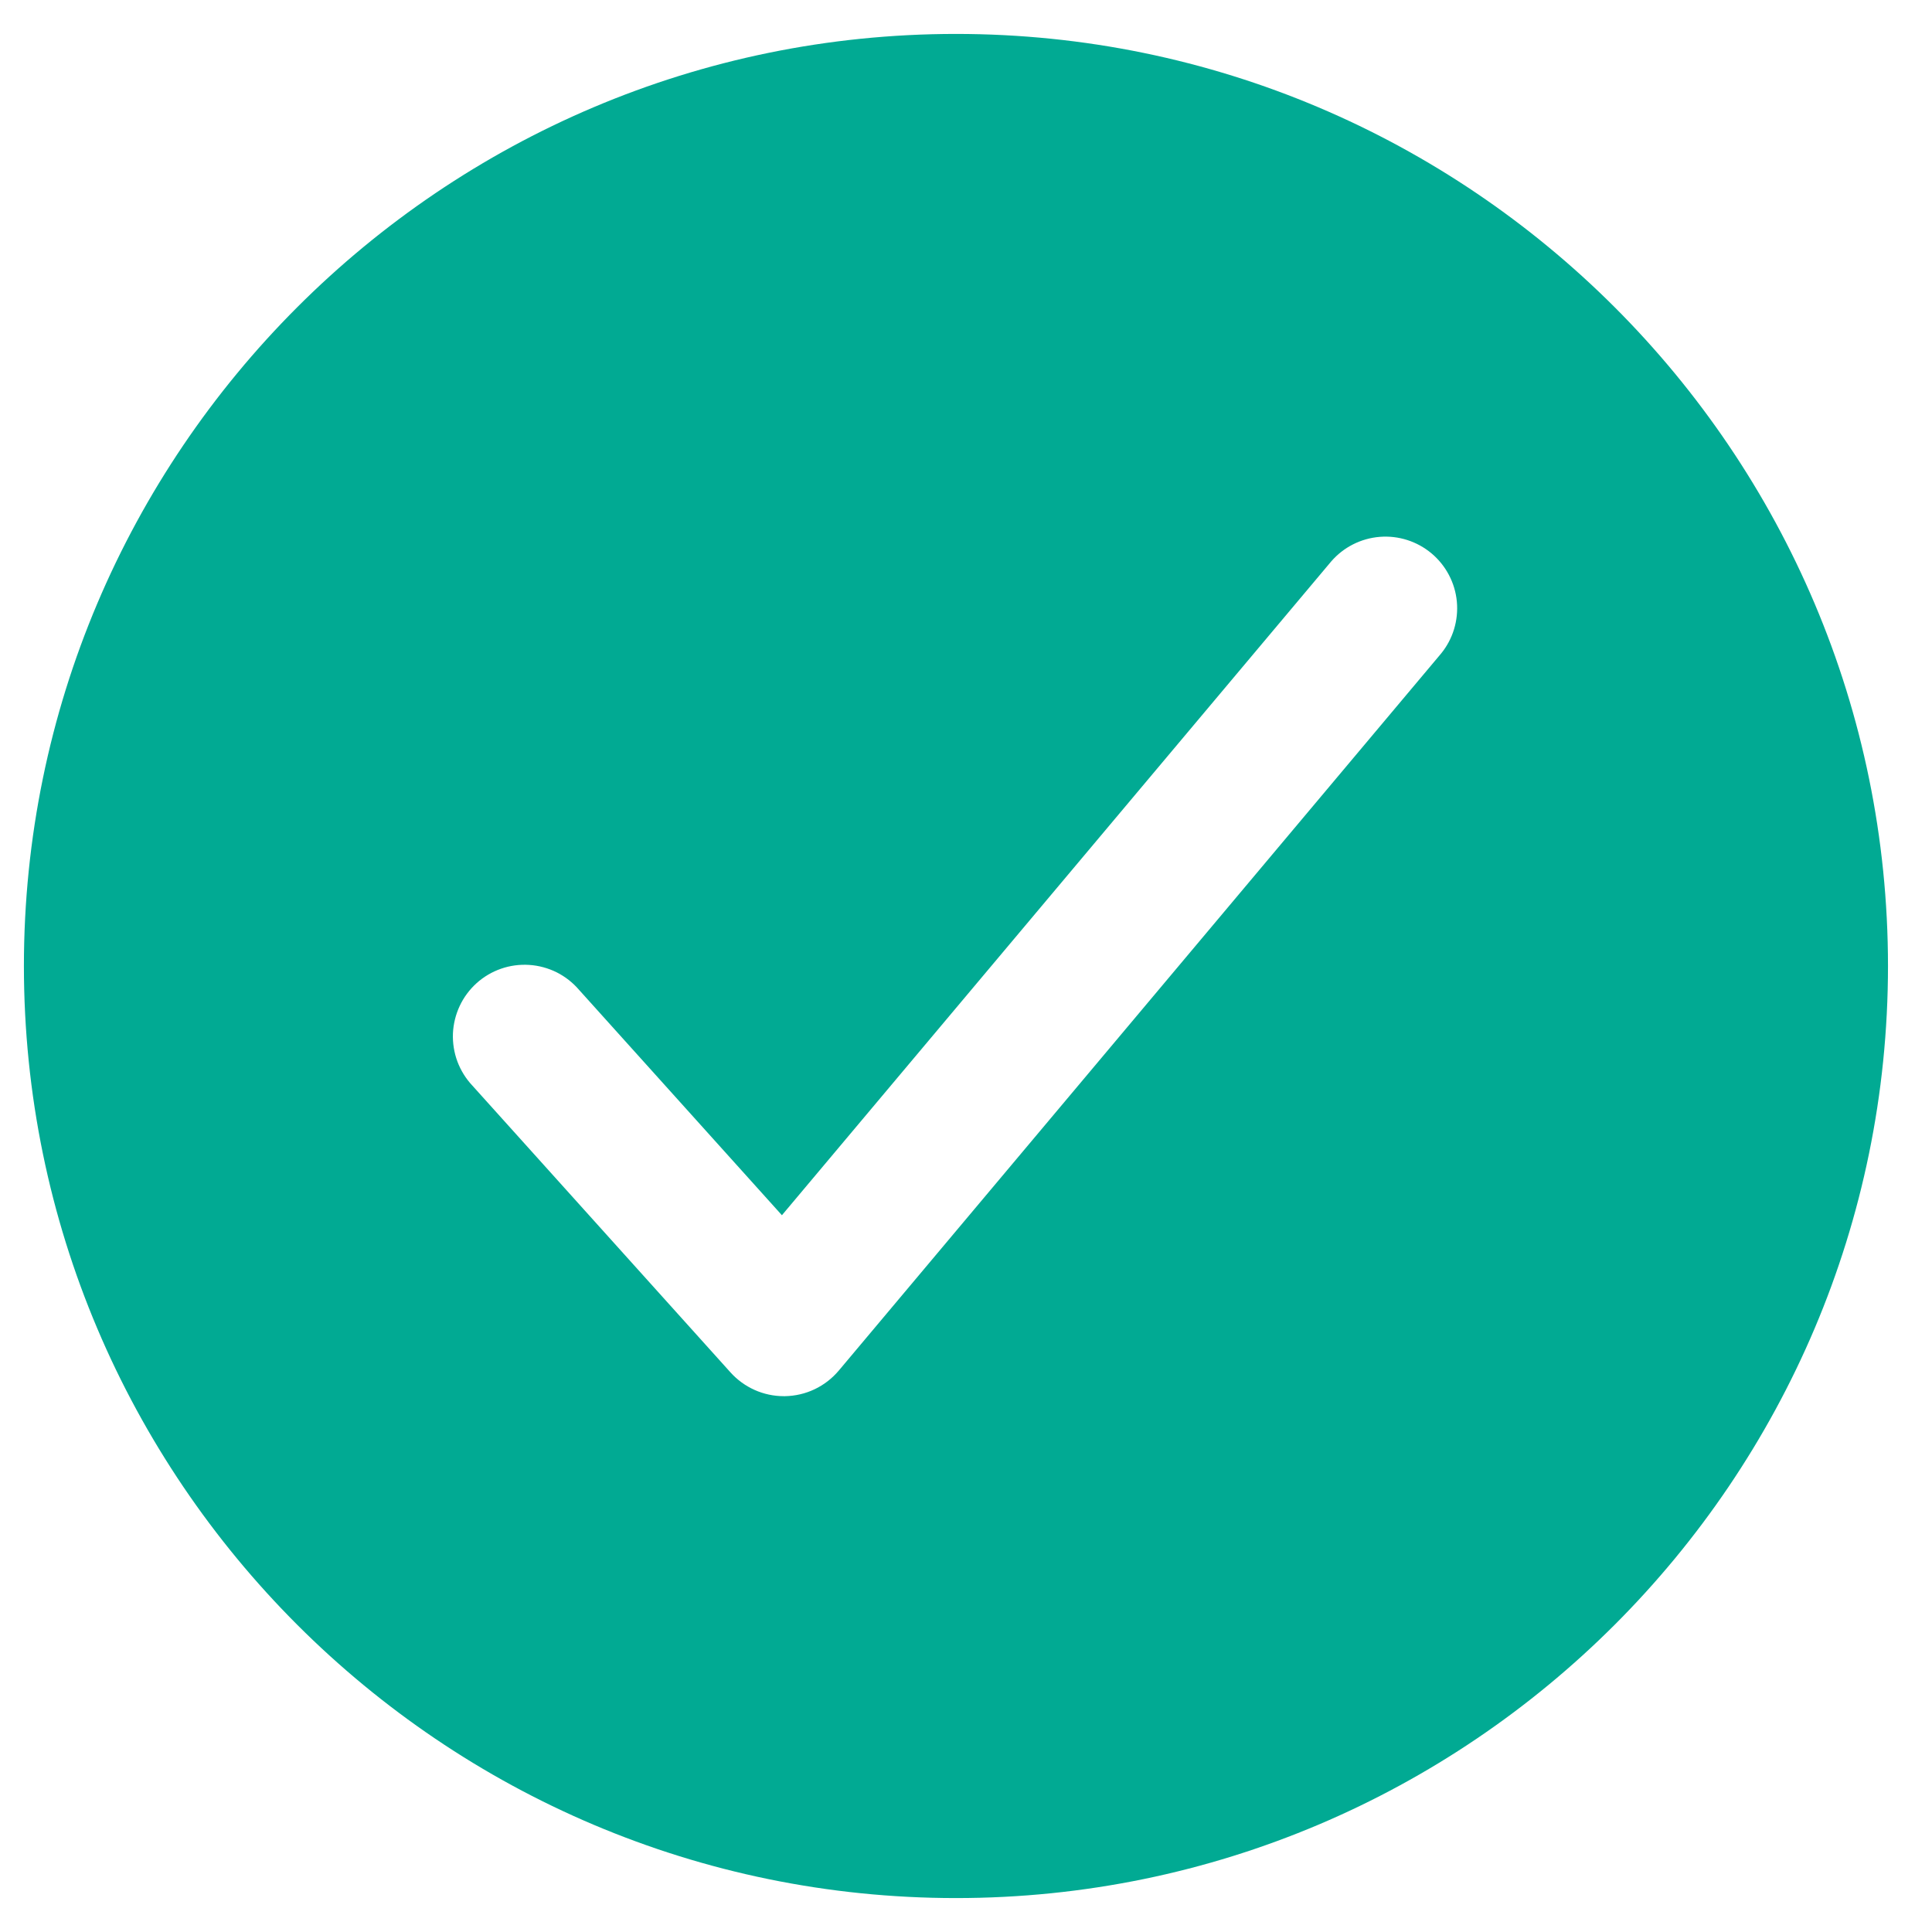 <svg  viewBox="0 0 32 32" fill="none">
<path d="M15.834 0.562C7.321 0.562 0.396 7.488 0.396 16C0.396 24.512 7.321 31.438 15.834 31.438C24.346 31.438 31.271 24.512 31.271 16C31.271 7.488 24.346 0.562 15.834 0.562ZM23.868 10.826L13.893 22.701C13.783 22.831 13.647 22.937 13.493 23.01C13.34 23.083 13.172 23.122 13.002 23.125H12.982C12.816 23.125 12.651 23.09 12.499 23.022C12.347 22.954 12.211 22.855 12.1 22.732L7.825 17.982C7.716 17.866 7.632 17.731 7.576 17.582C7.521 17.434 7.496 17.276 7.502 17.118C7.509 16.96 7.547 16.805 7.614 16.662C7.681 16.518 7.777 16.39 7.894 16.284C8.012 16.178 8.149 16.097 8.299 16.045C8.448 15.993 8.607 15.972 8.765 15.982C8.923 15.992 9.077 16.034 9.219 16.104C9.36 16.175 9.486 16.273 9.589 16.393L12.951 20.128L22.049 9.299C22.253 9.063 22.542 8.917 22.853 8.892C23.164 8.867 23.472 8.966 23.711 9.166C23.95 9.367 24.101 9.654 24.13 9.964C24.159 10.275 24.065 10.585 23.868 10.826V10.826Z" fill="#01AA93"/>
</svg>